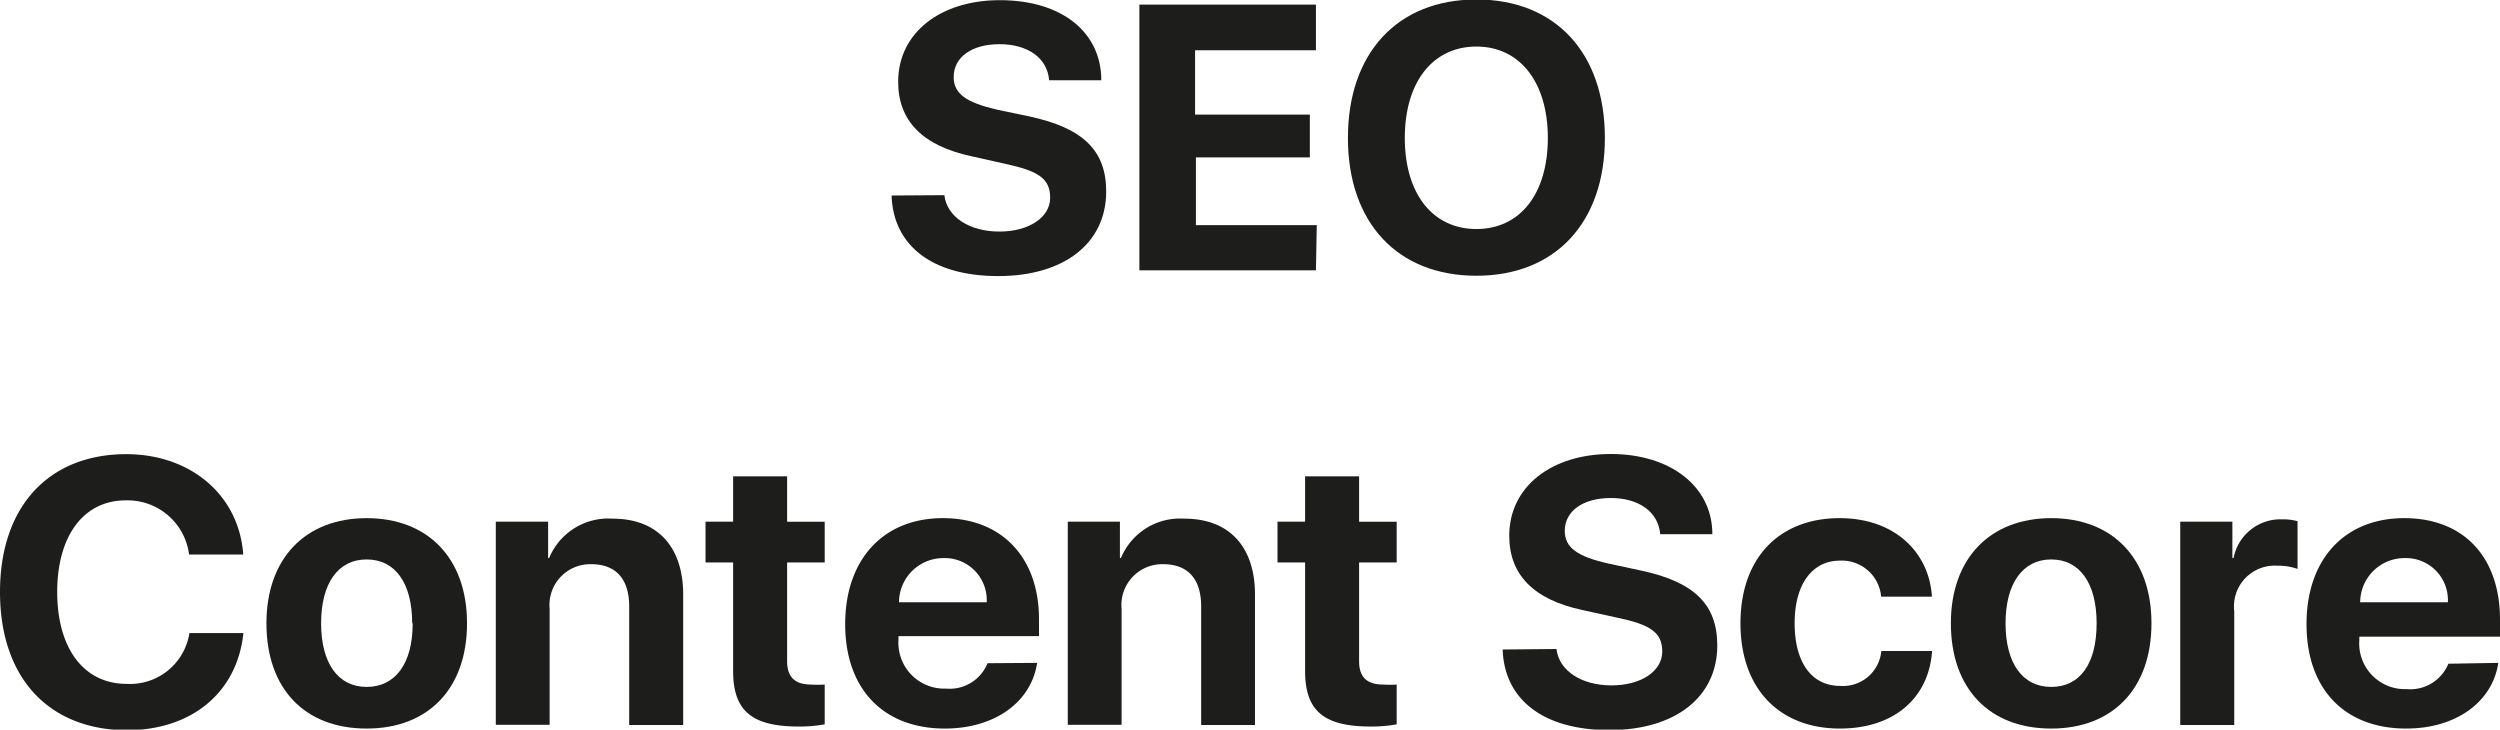 <svg xmlns="http://www.w3.org/2000/svg" viewBox="0 0 147.69 43.1"><defs><style>.cls-1{fill:#1d1d1b;}</style></defs><g id="Layer_2" data-name="Layer 2"><g id="Layer_1-2" data-name="Layer 1"><path class="cls-1" d="M109.41,14.56c.15,1.3,1.5,2.15,3.25,2.15s3-.84,3-2-.75-1.59-2.65-2l-2-.45c-2.9-.62-4.33-2.1-4.33-4.4,0-2.9,2.51-4.82,6-4.82,3.67,0,6,1.89,6,4.73h-3.08c-.11-1.33-1.28-2.13-2.93-2.13s-2.71.77-2.71,1.94c0,1,.76,1.51,2.57,1.93l1.91.4c3.15.68,4.53,2,4.53,4.43,0,3.06-2.48,5-6.38,5s-6.2-1.8-6.3-4.76Z" transform="translate(-53.62 -3.03)"/><path class="cls-1" d="M131.36,19H120.93V3.3h10.43V6h-7.14v3.8H131v2.53h-6.73v4h7.14Z" transform="translate(-53.62 -3.03)"/><path class="cls-1" d="M148.43,11.18c0,5-2.93,8.14-7.59,8.14s-7.59-3.13-7.59-8.14S136.17,3,140.84,3,148.43,6.16,148.43,11.18Zm-11.82,0c0,3.29,1.64,5.38,4.23,5.38s4.22-2.09,4.22-5.38-1.65-5.4-4.22-5.4S136.61,7.87,136.61,11.18Z" transform="translate(-53.62 -3.03)"/><path class="cls-1" d="M53.62,38c0-5.07,2.9-8.14,7.46-8.14,3.78,0,6.66,2.4,6.91,5.93h-3.2a3.66,3.66,0,0,0-3.71-3.2C58.59,32.57,57,34.65,57,38s1.58,5.43,4.1,5.43a3.55,3.55,0,0,0,3.71-3H68c-.37,3.52-3.06,5.74-6.92,5.74C56.49,46.13,53.62,43.07,53.62,38Z" transform="translate(-53.62 -3.03)"/><path class="cls-1" d="M69.36,39.85c0-3.84,2.31-6.21,5.92-6.21s5.93,2.36,5.93,6.21-2.28,6.22-5.93,6.22S69.36,43.73,69.36,39.85Zm8.61,0c0-2.37-1-3.77-2.69-3.77s-2.69,1.41-2.69,3.77,1,3.76,2.69,3.76S78,42.24,78,39.85Z" transform="translate(-53.62 -3.03)"/><path class="cls-1" d="M82.91,33.85H86V36h.06a3.78,3.78,0,0,1,3.75-2.33c2.67,0,4.17,1.68,4.17,4.49v7.7H90.79v-7c0-1.59-.75-2.5-2.25-2.5A2.41,2.41,0,0,0,86.09,39v6.85H82.91Z" transform="translate(-53.62 -3.03)"/><path class="cls-1" d="M100.12,31.17v2.68h2.22v2.41h-2.22v5.83c0,.93.45,1.38,1.42,1.38a6,6,0,0,0,.8,0v2.35a8.06,8.06,0,0,1-1.54.13c-2.78,0-3.87-.94-3.87-3.28V36.26H95.3V33.85h1.63V31.17Z" transform="translate(-53.62 -3.03)"/><path class="cls-1" d="M114.89,42.19c-.35,2.33-2.52,3.88-5.45,3.88-3.65,0-5.89-2.35-5.89-6.17s2.25-6.26,5.77-6.26S115,36,115,39.61v1h-8.3v.2a2.71,2.71,0,0,0,2.81,2.9,2.41,2.41,0,0,0,2.45-1.5Zm-8.16-3.58h5.18A2.48,2.48,0,0,0,109.36,36,2.62,2.62,0,0,0,106.73,38.61Z" transform="translate(-53.62 -3.03)"/><path class="cls-1" d="M116.7,33.85h3.08V36h.06a3.78,3.78,0,0,1,3.75-2.33c2.67,0,4.17,1.68,4.17,4.49v7.7h-3.18v-7c0-1.59-.75-2.5-2.25-2.5A2.41,2.41,0,0,0,119.88,39v6.85H116.7Z" transform="translate(-53.62 -3.03)"/><path class="cls-1" d="M133.91,31.17v2.68h2.22v2.41h-2.22v5.83c0,.93.45,1.38,1.42,1.38a6,6,0,0,0,.8,0v2.35a8.06,8.06,0,0,1-1.54.13c-2.78,0-3.87-.94-3.87-3.28V36.26h-1.63V33.85h1.63V31.17Z" transform="translate(-53.62 -3.03)"/><path class="cls-1" d="M145.57,41.37c.15,1.3,1.5,2.15,3.25,2.15s3-.84,3-2-.76-1.6-2.66-2l-2.05-.45c-2.9-.62-4.33-2.09-4.33-4.39,0-2.91,2.51-4.83,6-4.83s6,1.89,6,4.74H151.7c-.11-1.33-1.28-2.14-2.92-2.14s-2.72.77-2.72,1.94c0,1,.76,1.52,2.57,1.93l1.91.41c3.16.67,4.53,2,4.53,4.43,0,3.05-2.48,5-6.38,5s-6.2-1.8-6.3-4.76Z" transform="translate(-53.62 -3.03)"/><path class="cls-1" d="M164.75,38.28a2.33,2.33,0,0,0-2.43-2.13c-1.64,0-2.68,1.39-2.68,3.7s1,3.7,2.69,3.7a2.27,2.27,0,0,0,2.43-2.06h3c-.19,2.8-2.28,4.58-5.44,4.58-3.59,0-5.88-2.36-5.88-6.22s2.29-6.21,5.86-6.21c3.23,0,5.29,2,5.45,4.64Z" transform="translate(-53.62 -3.03)"/><path class="cls-1" d="M168.87,39.85c0-3.84,2.32-6.21,5.93-6.21s5.92,2.36,5.92,6.21-2.28,6.22-5.92,6.22S168.87,43.73,168.87,39.85Zm8.61,0c0-2.37-1-3.77-2.68-3.77s-2.7,1.41-2.7,3.77,1,3.76,2.7,3.76S177.48,42.24,177.48,39.85Z" transform="translate(-53.62 -3.03)"/><path class="cls-1" d="M182.42,33.85h3.08V36h.07a2.82,2.82,0,0,1,2.86-2.29,3.3,3.3,0,0,1,.92.11v2.82a3.38,3.38,0,0,0-1.18-.19,2.41,2.41,0,0,0-2.56,2.69v6.72h-3.19Z" transform="translate(-53.62 -3.03)"/><path class="cls-1" d="M201.21,42.19c-.35,2.33-2.52,3.88-5.44,3.88-3.66,0-5.89-2.35-5.89-6.17s2.24-6.26,5.77-6.26,5.66,2.31,5.66,6v1H193v.2a2.7,2.7,0,0,0,2.8,2.9,2.43,2.43,0,0,0,2.46-1.5Zm-8.16-3.58h5.18A2.48,2.48,0,0,0,195.68,36,2.62,2.62,0,0,0,193.05,38.61Z" transform="translate(-53.62 -3.03)"/></g></g></svg>